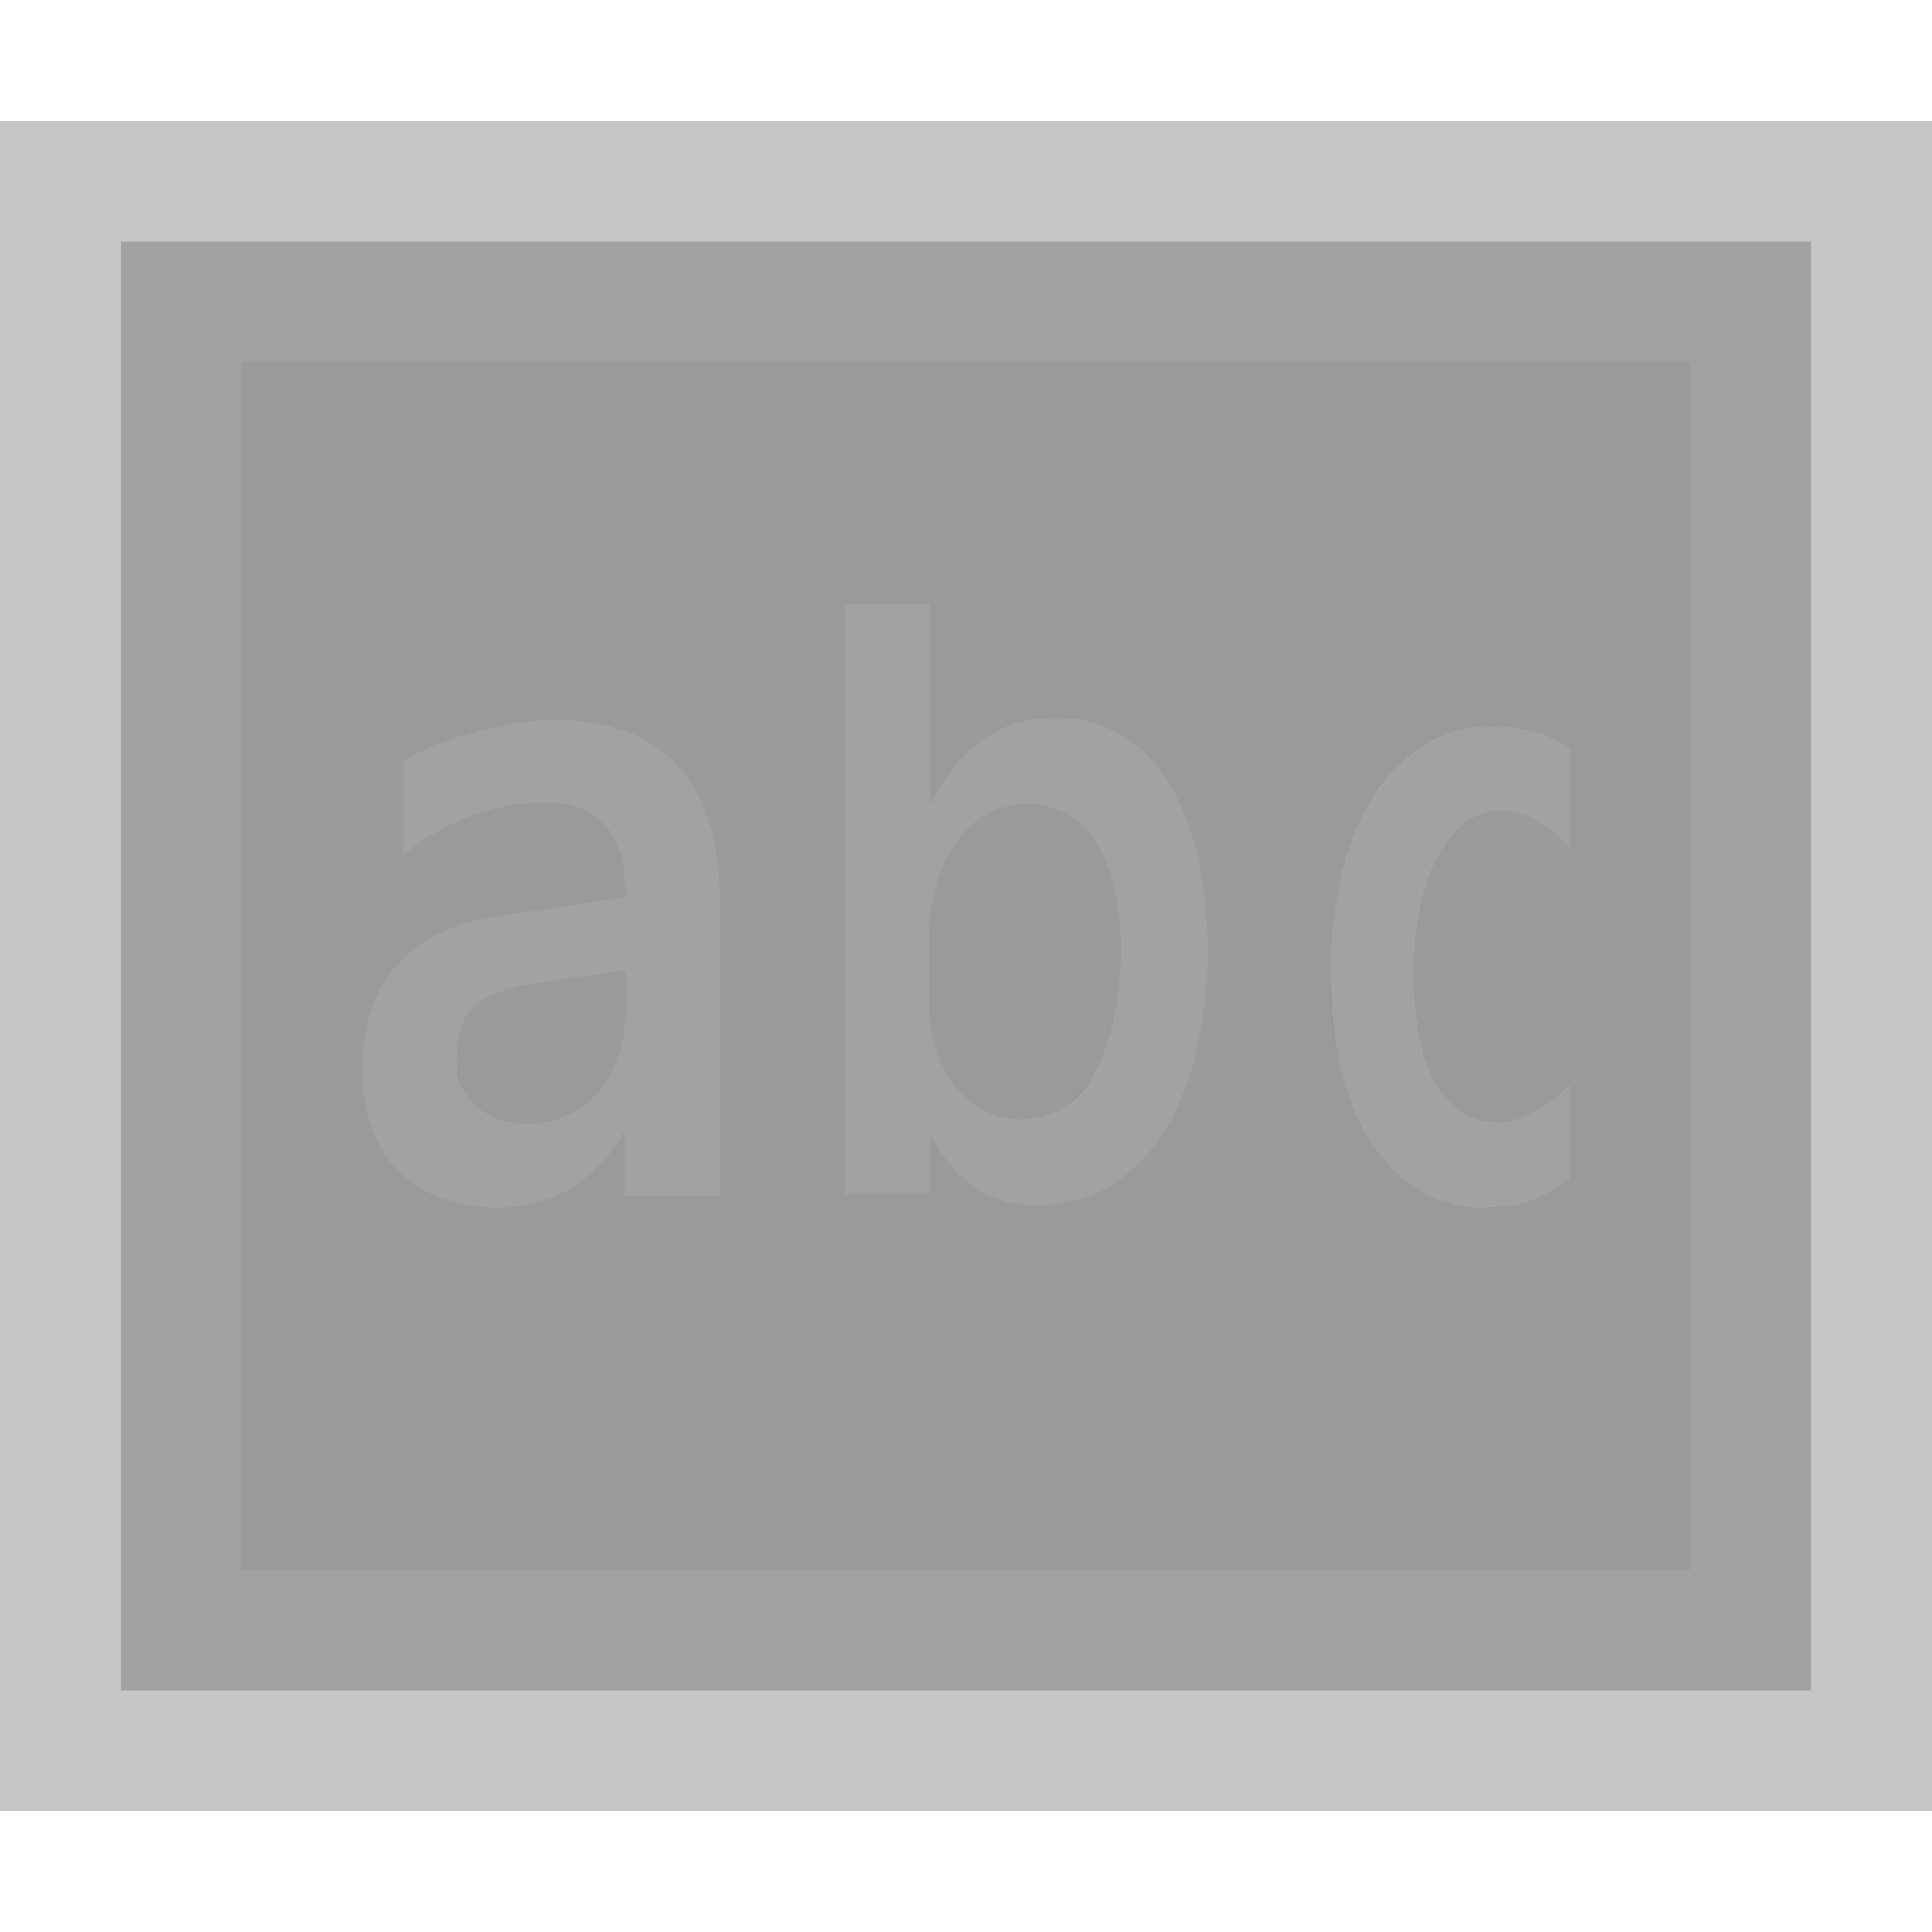 <svg xmlns="http://www.w3.org/2000/svg" viewBox="0 0 16 16"><style>.icon-canvas-transparent{opacity:0;fill:rgba(0,0,0,0.225)}.icon-vs-out{fill:rgba(0,0,0,0.225)}.icon-vs-bg{fill:rgba(0,0,0,0.18)}.icon-vs-fg{fill:rgba(0,0,0,0.225)}</style><path class="icon-canvas-transparent" d="M16 16H0V0h16v16z" id="canvas"/><path class="icon-vs-out" d="M16 15H0V1h16v14z" id="outline"/><path class="icon-vs-fg" d="M9.229 7.354c.035.146.052.31.052.494 0 .234-.02.441-.06.621-.039.18-.095.328-.168.445a.687.687 0 0 1-.914.281.76.76 0 0 1-.237-.207.988.988 0 0 1-.154-.306 1.262 1.262 0 0 1-.057-.381v-.506c0-.17.02-.326.061-.465s.096-.258.168-.359a.756.756 0 0 1 .257-.232c.1-.055.21-.082.331-.082a.646.646 0 0 1 .571.32c.067.105.116.23.15.377zm-5.126.869a.557.557 0 0 0-.196.132c-.047.053-.08.112-.097.18s-.028.147-.028.233a.513.513 0 0 0 .157.39.528.528 0 0 0 .186.113.682.682 0 0 0 .242.041.76.76 0 0 0 .593-.271.897.897 0 0 0 .165-.295c.038-.113.059-.234.059-.365v-.346l-.761.11a1.29 1.29 0 0 0-.32.078zM14 3v10H2V3h12zM5.962 7.469c0-.238-.027-.451-.083-.637a1.286 1.286 0 0 0-.249-.471 1.08 1.08 0 0 0-.424-.295 1.644 1.644 0 0 0-.608-.101c-.119 0-.241.012-.368.033a3.213 3.213 0 0 0-.673.195 1.313 1.313 0 0 0-.212.114v.768c.158-.132.341-.235.544-.313.204-.078.413-.117.627-.117.213 0 .377.063.494.186.116.125.174.324.174.6l-1.03.154c-.205.026-.38.077-.526.151a1.083 1.083 0 0 0-.563.66A1.562 1.562 0 0 0 3 8.857c0 .17.025.323.074.463a.945.945 0 0 0 .568.596c.139.057.297.084.478.084.229 0 .431-.053.604-.16a1.3 1.3 0 0 0 .439-.463h.014v.529h.785V7.469zM10 7.861a3.54 3.54 0 0 0-.074-.734 2.047 2.047 0 0 0-.228-.611 1.203 1.203 0 0 0-.394-.416 1.03 1.03 0 0 0-.574-.153c-.123 0-.234.018-.336.051a1 1 0 0 0-.278.147 1.153 1.153 0 0 0-.225.222 2.022 2.022 0 0 0-.181.289h-.013V5H7v4.887h.697v-.485h.013c.044.082.095.158.151.229.057.07.119.133.191.186a.835.835 0 0 0 .238.121.943.943 0 0 0 .293.042c.23 0 .434-.053.609-.16a1.34 1.34 0 0 0 .443-.443c.12-.188.211-.412.272-.672A3.62 3.62 0 0 0 10 7.861zm3-1.658a.7.7 0 0 0-.106-.066 1.183 1.183 0 0 0-.142-.063 1.233 1.233 0 0 0-.363-.065c-.209 0-.399.051-.569.15a1.355 1.355 0 0 0-.433.424c-.118.182-.21.402-.273.66a3.63 3.63 0 0 0-.008 1.615c.06.23.143.43.252.602.109.168.241.303.396.396a.972.972 0 0 0 .524.144c.158 0 .296-.021.413-.068.117-.045.219-.108.309-.184v-.77a1.094 1.094 0 0 1-.288.225.819.819 0 0 1-.158.068.48.48 0 0 1-.153.027.62.62 0 0 1-.274-.074c-.241-.136-.423-.479-.423-1.146 0-.715.206-1.12.469-1.301.077-.032.153-.064.238-.064.113 0 .22.027.317.082.096.057.188.131.272.223v-.815z" id="iconFg"/><path class="icon-vs-bg" d="M1 2v12h14V2H1zm13 11H2V3h12v10zM5.63 6.361a1.08 1.08 0 0 0-.424-.295 1.644 1.644 0 0 0-.608-.101c-.119 0-.241.012-.368.033a3.213 3.213 0 0 0-.673.195 1.313 1.313 0 0 0-.212.114v.768c.158-.132.341-.235.544-.313.204-.078.413-.117.627-.117.213 0 .377.063.494.186.116.125.174.324.174.6l-1.03.154c-.205.026-.38.077-.526.151a1.083 1.083 0 0 0-.563.66A1.562 1.562 0 0 0 3 8.857c0 .17.025.323.074.463a.945.945 0 0 0 .568.596c.139.057.297.084.478.084.229 0 .431-.053.604-.16a1.3 1.3 0 0 0 .439-.463h.014v.529h.785V7.469c0-.238-.027-.451-.083-.637a1.286 1.286 0 0 0-.249-.471zm-.446 2.02c0 .131-.02.252-.059.365a.897.897 0 0 1-.165.295.758.758 0 0 1-.593.272.682.682 0 0 1-.242-.041.507.507 0 0 1-.302-.286.583.583 0 0 1-.041-.218c0-.086.01-.164.027-.232s.051-.127.098-.18a.546.546 0 0 1 .196-.133c.083-.033.189-.061.32-.078l.761-.109v.345zm4.514-1.865a1.203 1.203 0 0 0-.394-.416 1.03 1.03 0 0 0-.574-.153c-.123 0-.234.018-.336.051a1 1 0 0 0-.278.147 1.153 1.153 0 0 0-.225.222 2.022 2.022 0 0 0-.181.289h-.013V5H7v4.887h.697v-.485h.013c.044.082.095.158.151.229.057.07.119.133.191.186a.835.835 0 0 0 .238.121.943.943 0 0 0 .293.042c.23 0 .434-.053.609-.16a1.34 1.34 0 0 0 .443-.443c.12-.188.211-.412.272-.672A3.62 3.62 0 0 0 10 7.861a3.54 3.54 0 0 0-.074-.734 2.047 2.047 0 0 0-.228-.611zm-.476 1.953c-.039.18-.095.328-.168.445a.755.755 0 0 1-.264.266.687.687 0 0 1-.651.015.76.76 0 0 1-.237-.207.988.988 0 0 1-.154-.306 1.262 1.262 0 0 1-.057-.381v-.506c0-.17.02-.326.061-.465s.096-.258.168-.359a.756.756 0 0 1 .257-.232c.1-.055.21-.082.331-.082a.646.646 0 0 1 .571.32c.066.105.116.23.15.377.035.146.052.31.052.494 0 .234-.019.441-.059.621zm3.672-2.332a.7.7 0 0 1 .106.066v.814a1.178 1.178 0 0 0-.273-.223.645.645 0 0 0-.317-.081c-.085 0-.161.032-.238.064-.263.181-.469.586-.469 1.301 0 .668.182 1.011.423 1.146.084.04.171.074.274.074.049 0 .101-.01.153-.027a.856.856 0 0 0 .158-.068 1.16 1.16 0 0 0 .288-.225v.77c-.09.076-.192.139-.309.184a1.098 1.098 0 0 1-.412.068.974.974 0 0 1-.523-.143 1.257 1.257 0 0 1-.396-.396 2.098 2.098 0 0 1-.252-.602 3.118 3.118 0 0 1-.088-.754c0-.316.032-.604.096-.861.063-.258.155-.479.273-.66.119-.182.265-.322.433-.424a1.102 1.102 0 0 1 1.073-.023z" id="iconBg"/></svg>